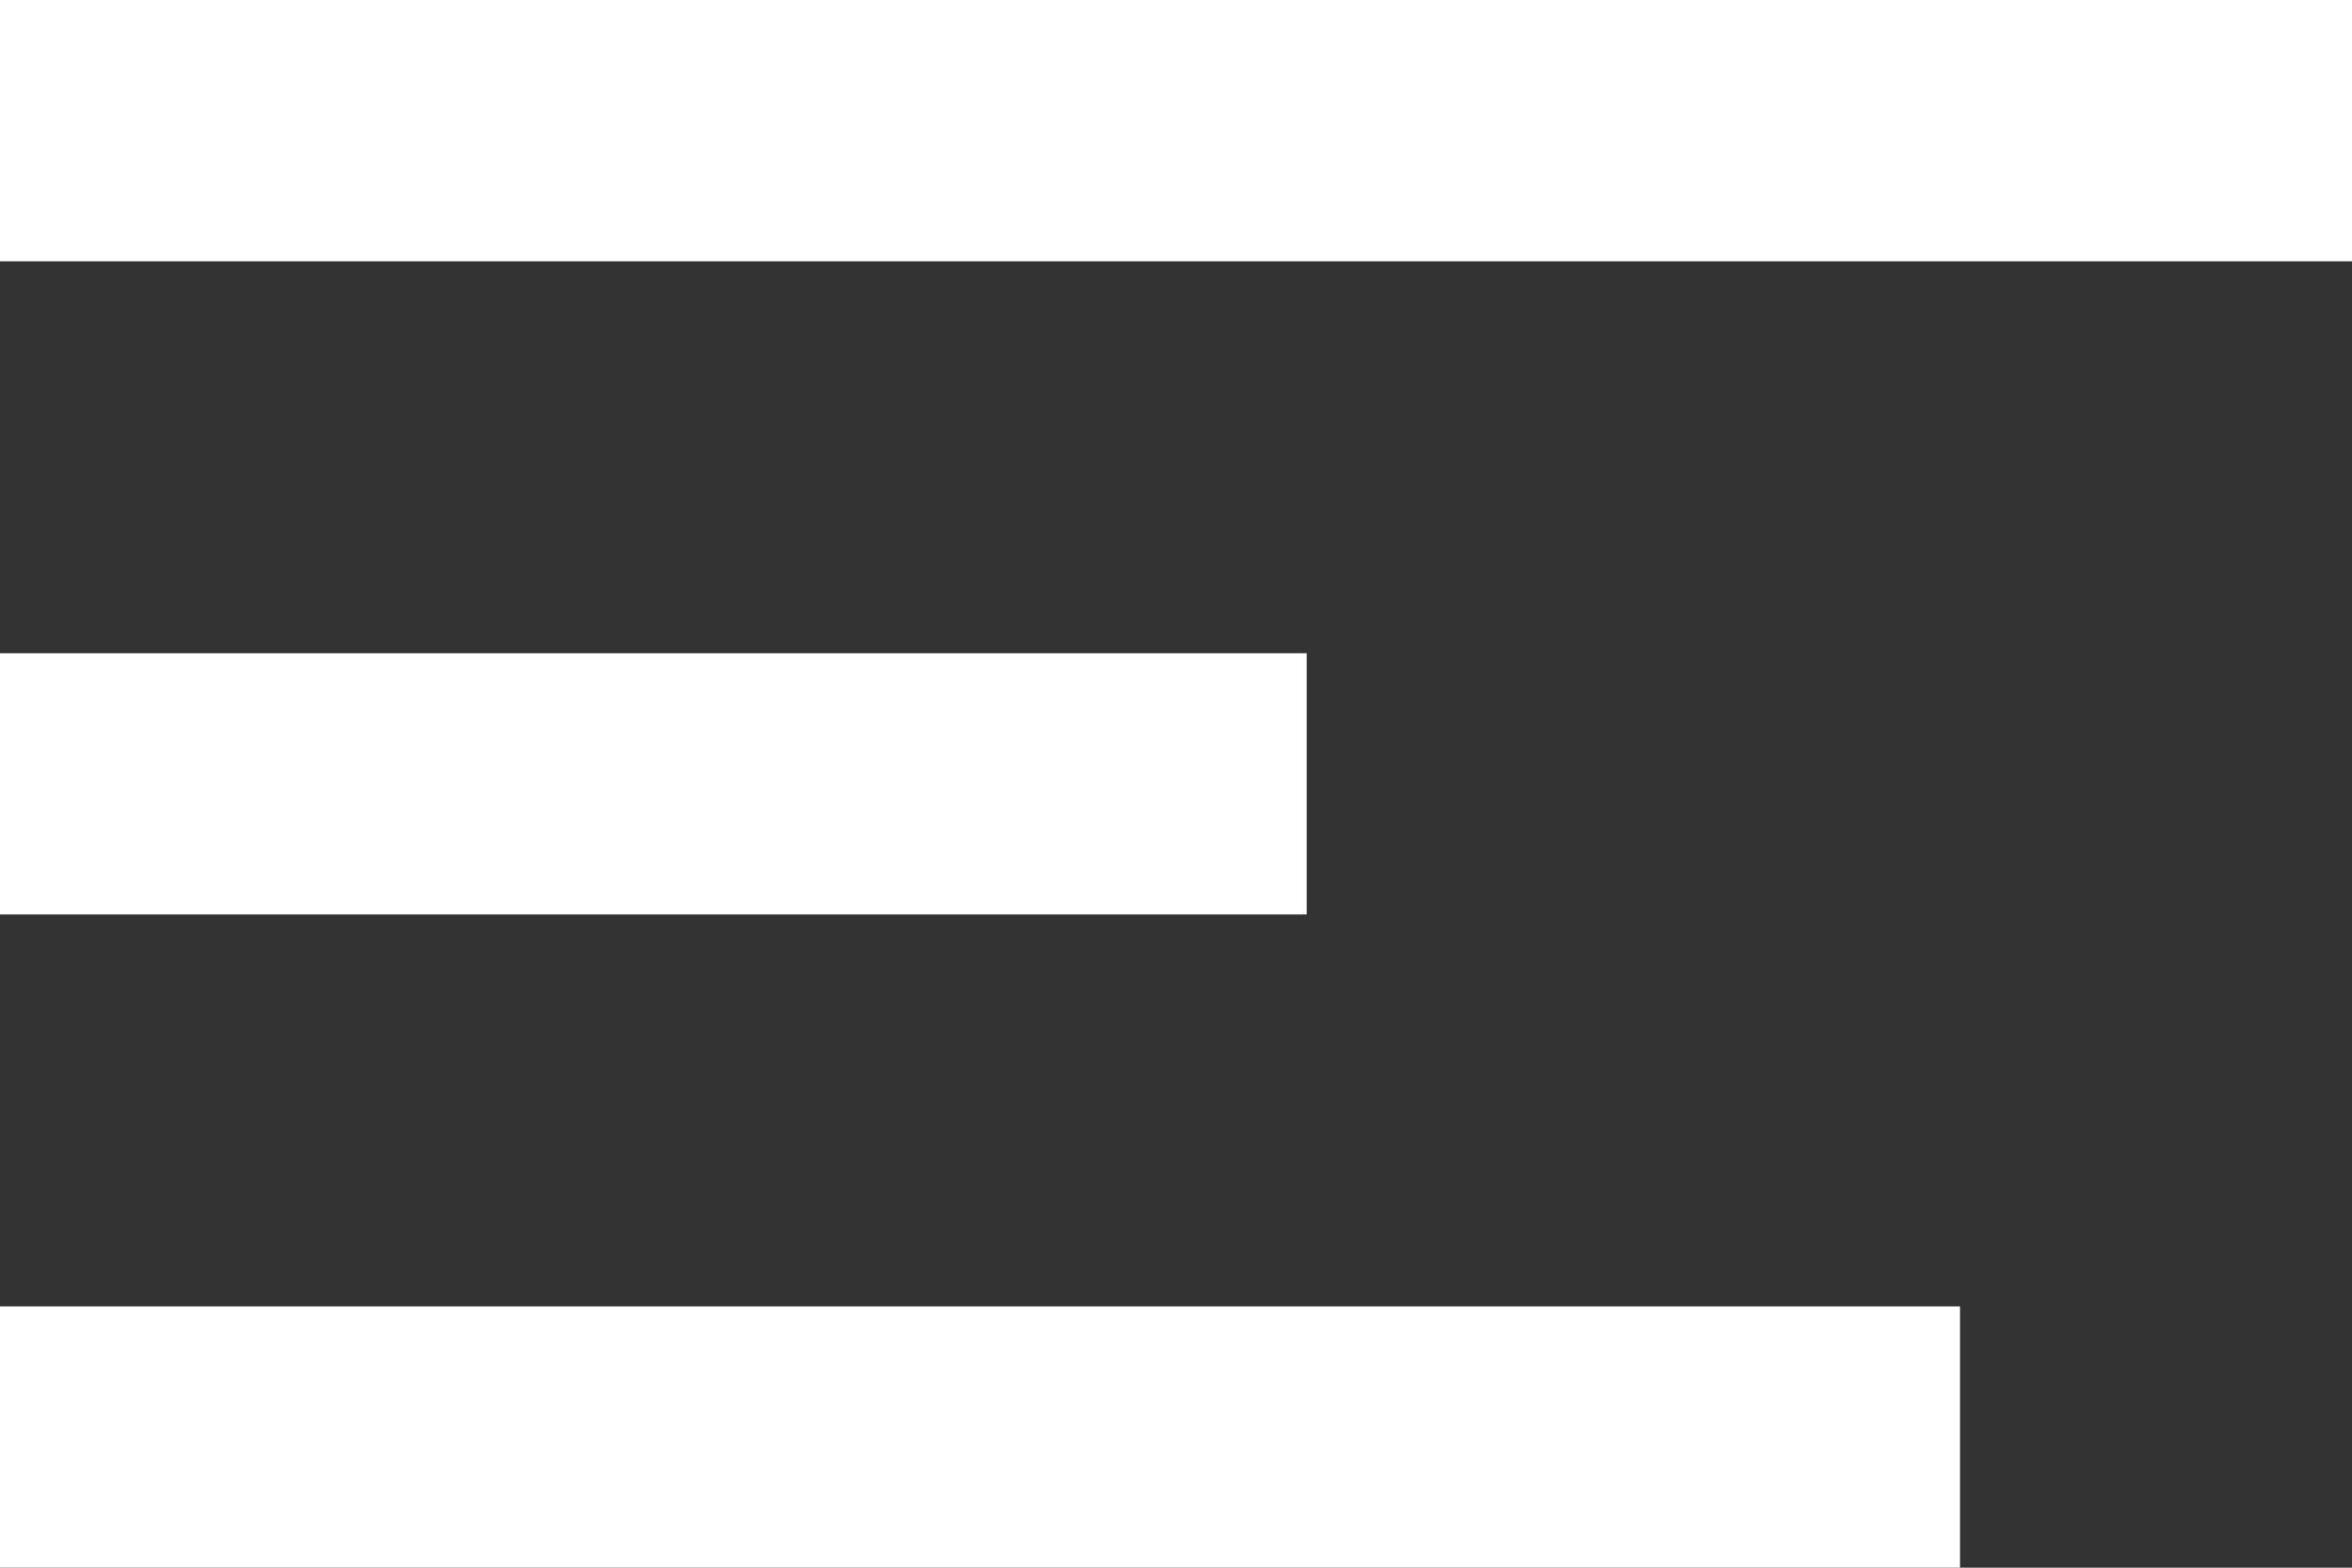 <?xml version="1.0" encoding="UTF-8"?>
<svg width="18px" height="12px" viewBox="0 0 18 12" version="1.1" xmlns="http://www.w3.org/2000/svg" xmlns:xlink="http://www.w3.org/1999/xlink">
    <rect x="0" y="0" width="18" height="12" fill="#333333" stroke="none"/>
    <!-- Generator: Sketch 55.2 (78181) - https://sketchapp.com -->
    <title>Icon / 18 / add to list Copy 5</title>
    <desc>Created with Sketch.</desc>
    <g id="Symbols" stroke="none" stroke-width="1" fill="none" fill-rule="evenodd">
        <g id="Top-Nav-/-Main" transform="translate(-26, -55)" fill="#FFFFFF" fill-rule="nonzero">
            <g id="Icon-/-25-/-Hamburger" transform="translate(22, 48)">
                <path d="M4,19 L19,19 L19,17 L4,17 L4,19 Z M4,14 L14,14 L14,12 L4,12 L4,14 Z M4,7 L4,9 L22,9 L22,7 L4,7 Z" id="Shape"></path>
            </g>
        </g>
    </g>
</svg>